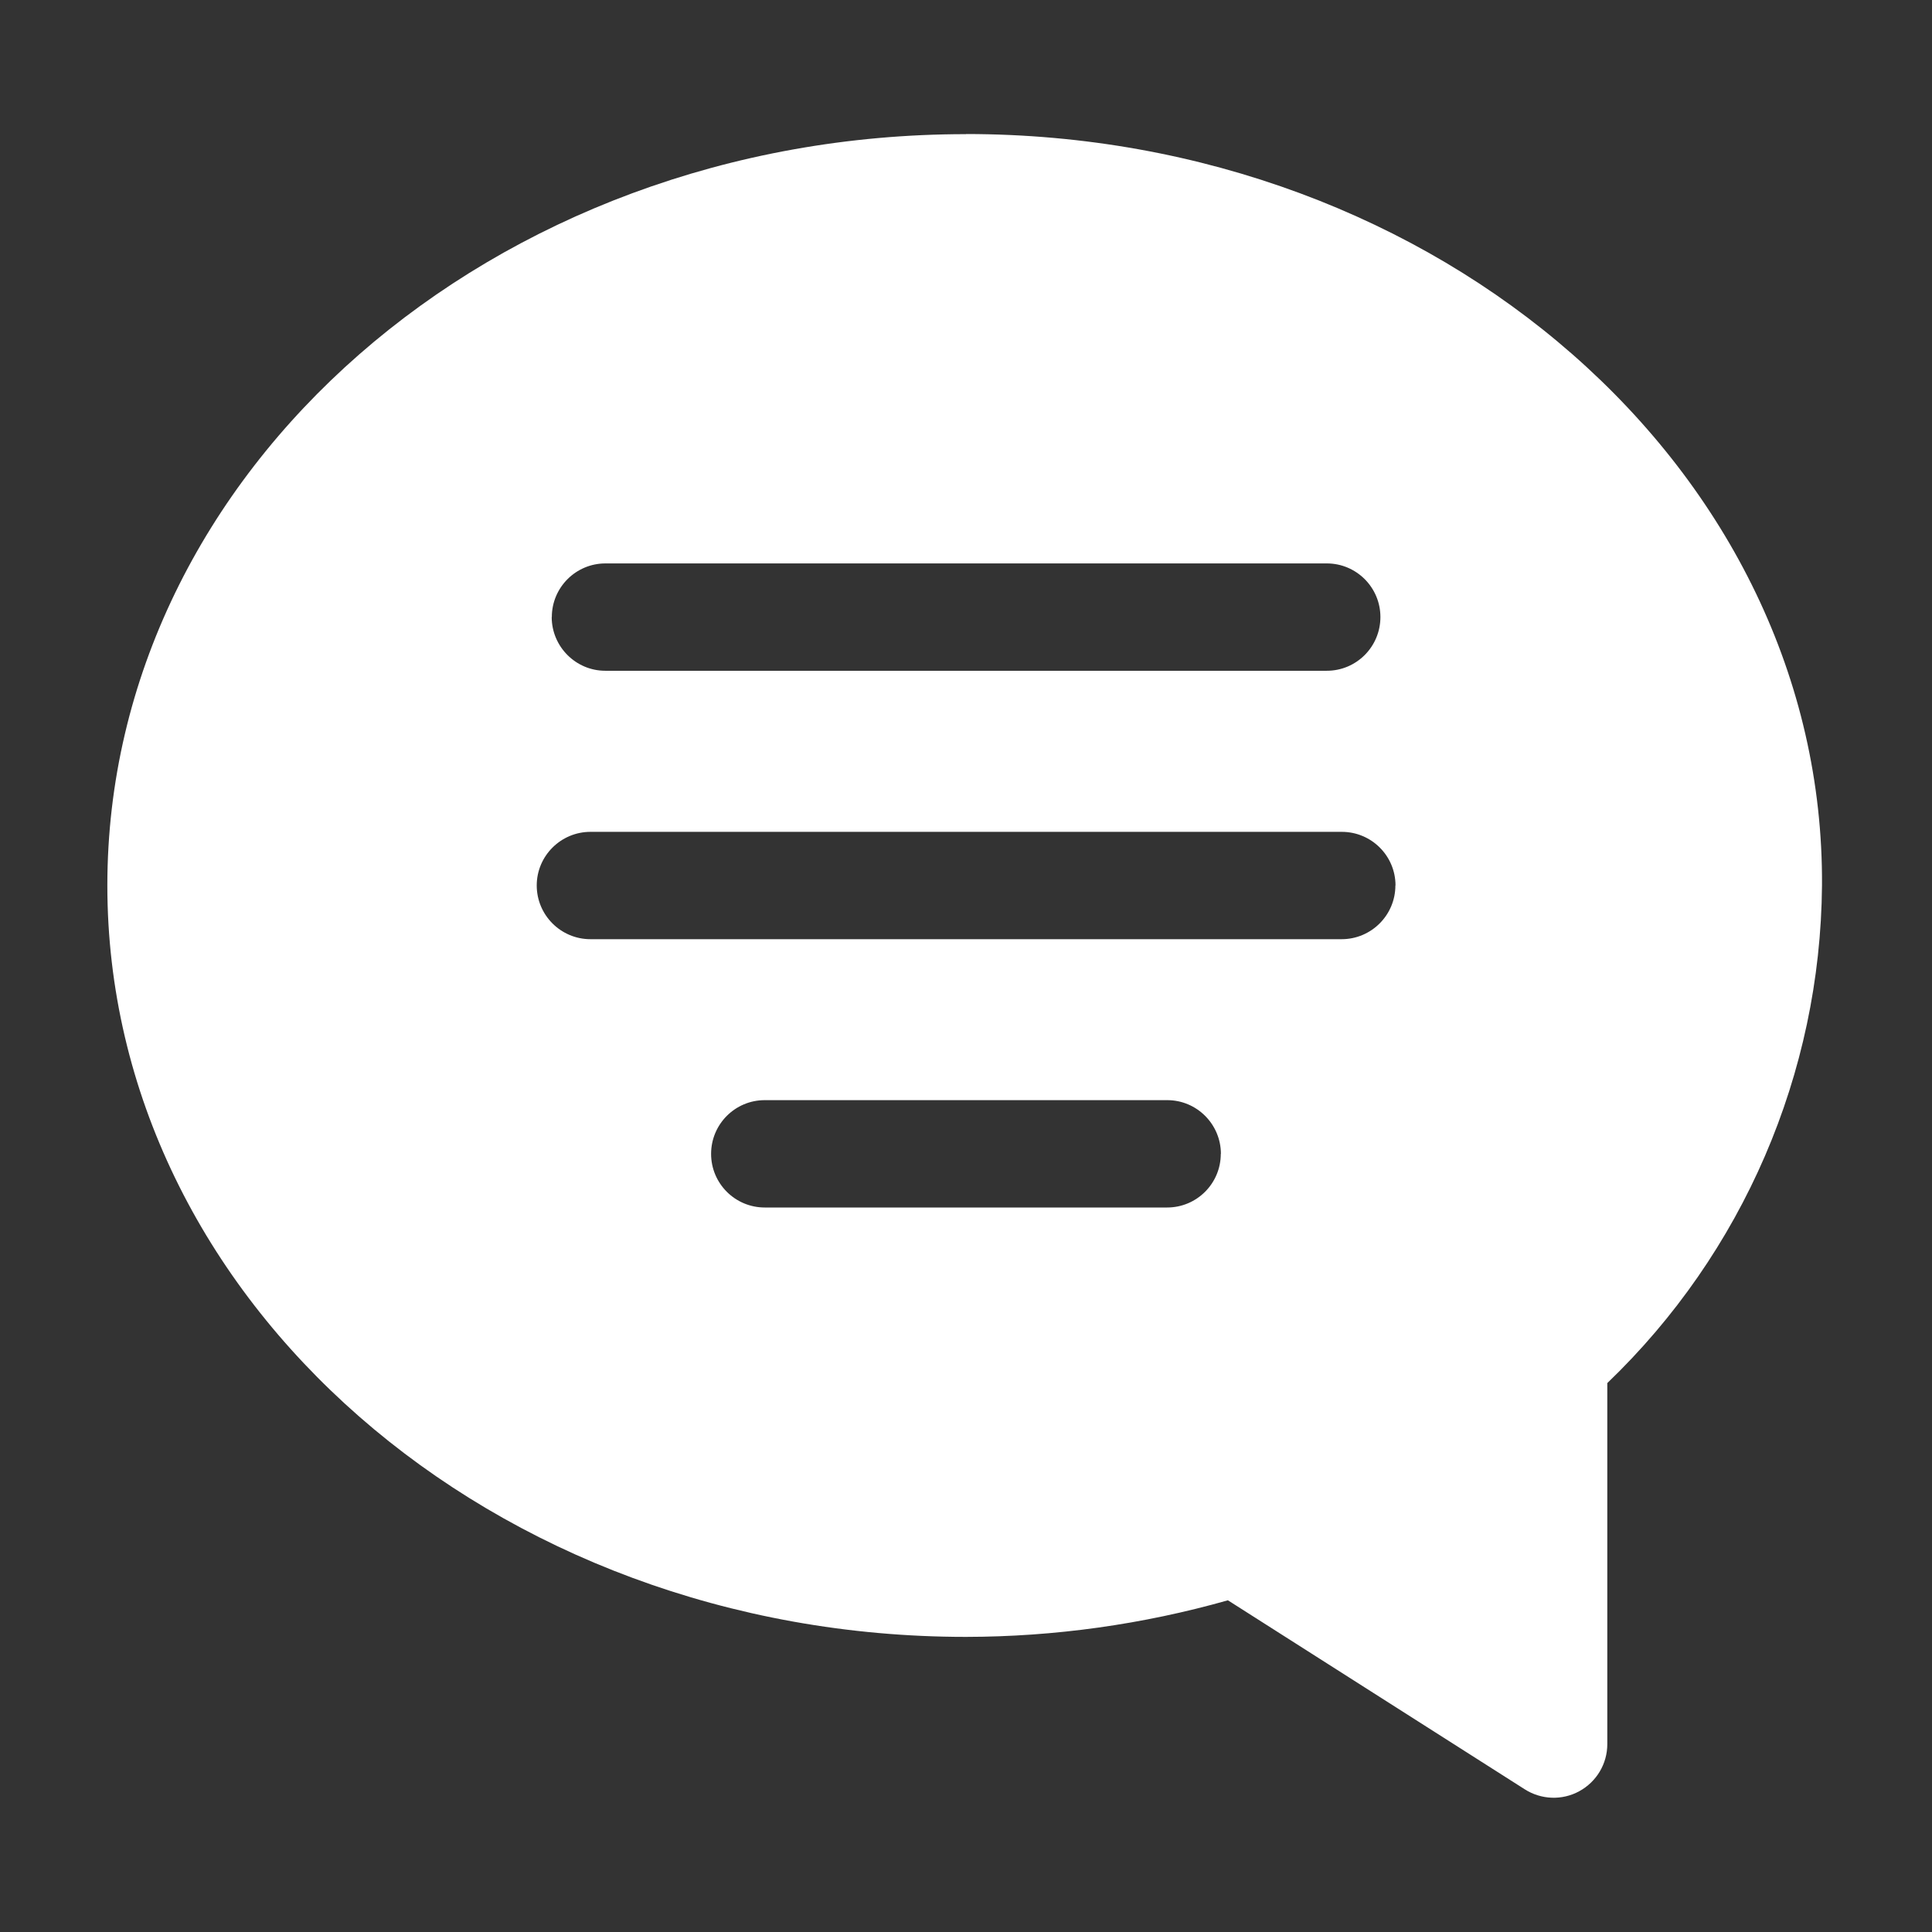 <svg xmlns="http://www.w3.org/2000/svg" width="16" height="16" viewBox="0 0 16 16">
    <rect x="0" y="0" width="16" height="16" fill="#333333" stroke="none"/>
    <g fill="none">
        <path fill="#FFF" d="M8 1.111C4.08 1.111.889 3.902.889 7.333c0 3.431 3.191 6.223 7.111 6.223.733-.001 1.463-.103 2.169-.303l2.458 1.565c.136.087.31.094.452.016.143-.078.232-.227.232-.39v-2.99c1.124-1.078 1.765-2.564 1.778-4.12C15.111 3.901 11.92 1.11 8 1.11zm3.556 6.222c0 .246-.2.445-.445.445H4.89c-.246 0-.445-.2-.445-.445s.2-.444.445-.444h6.222c.246 0 .445.199.445.444zM10.11 9.556c0 .245-.199.444-.444.444H6.333c-.245 0-.444-.199-.444-.444 0-.246.199-.445.444-.445h3.334c.245 0 .444.2.444.445zM4.57 5.11c0-.245.199-.444.444-.444h5.974c.245 0 .444.199.444.444 0 .246-.199.445-.444.445H5.013c-.245 0-.444-.2-.444-.445z"/>
        <path fill="#000" fill-opacity="0" d="M0 0H16V16H0z"/>
    </g>
</svg>
